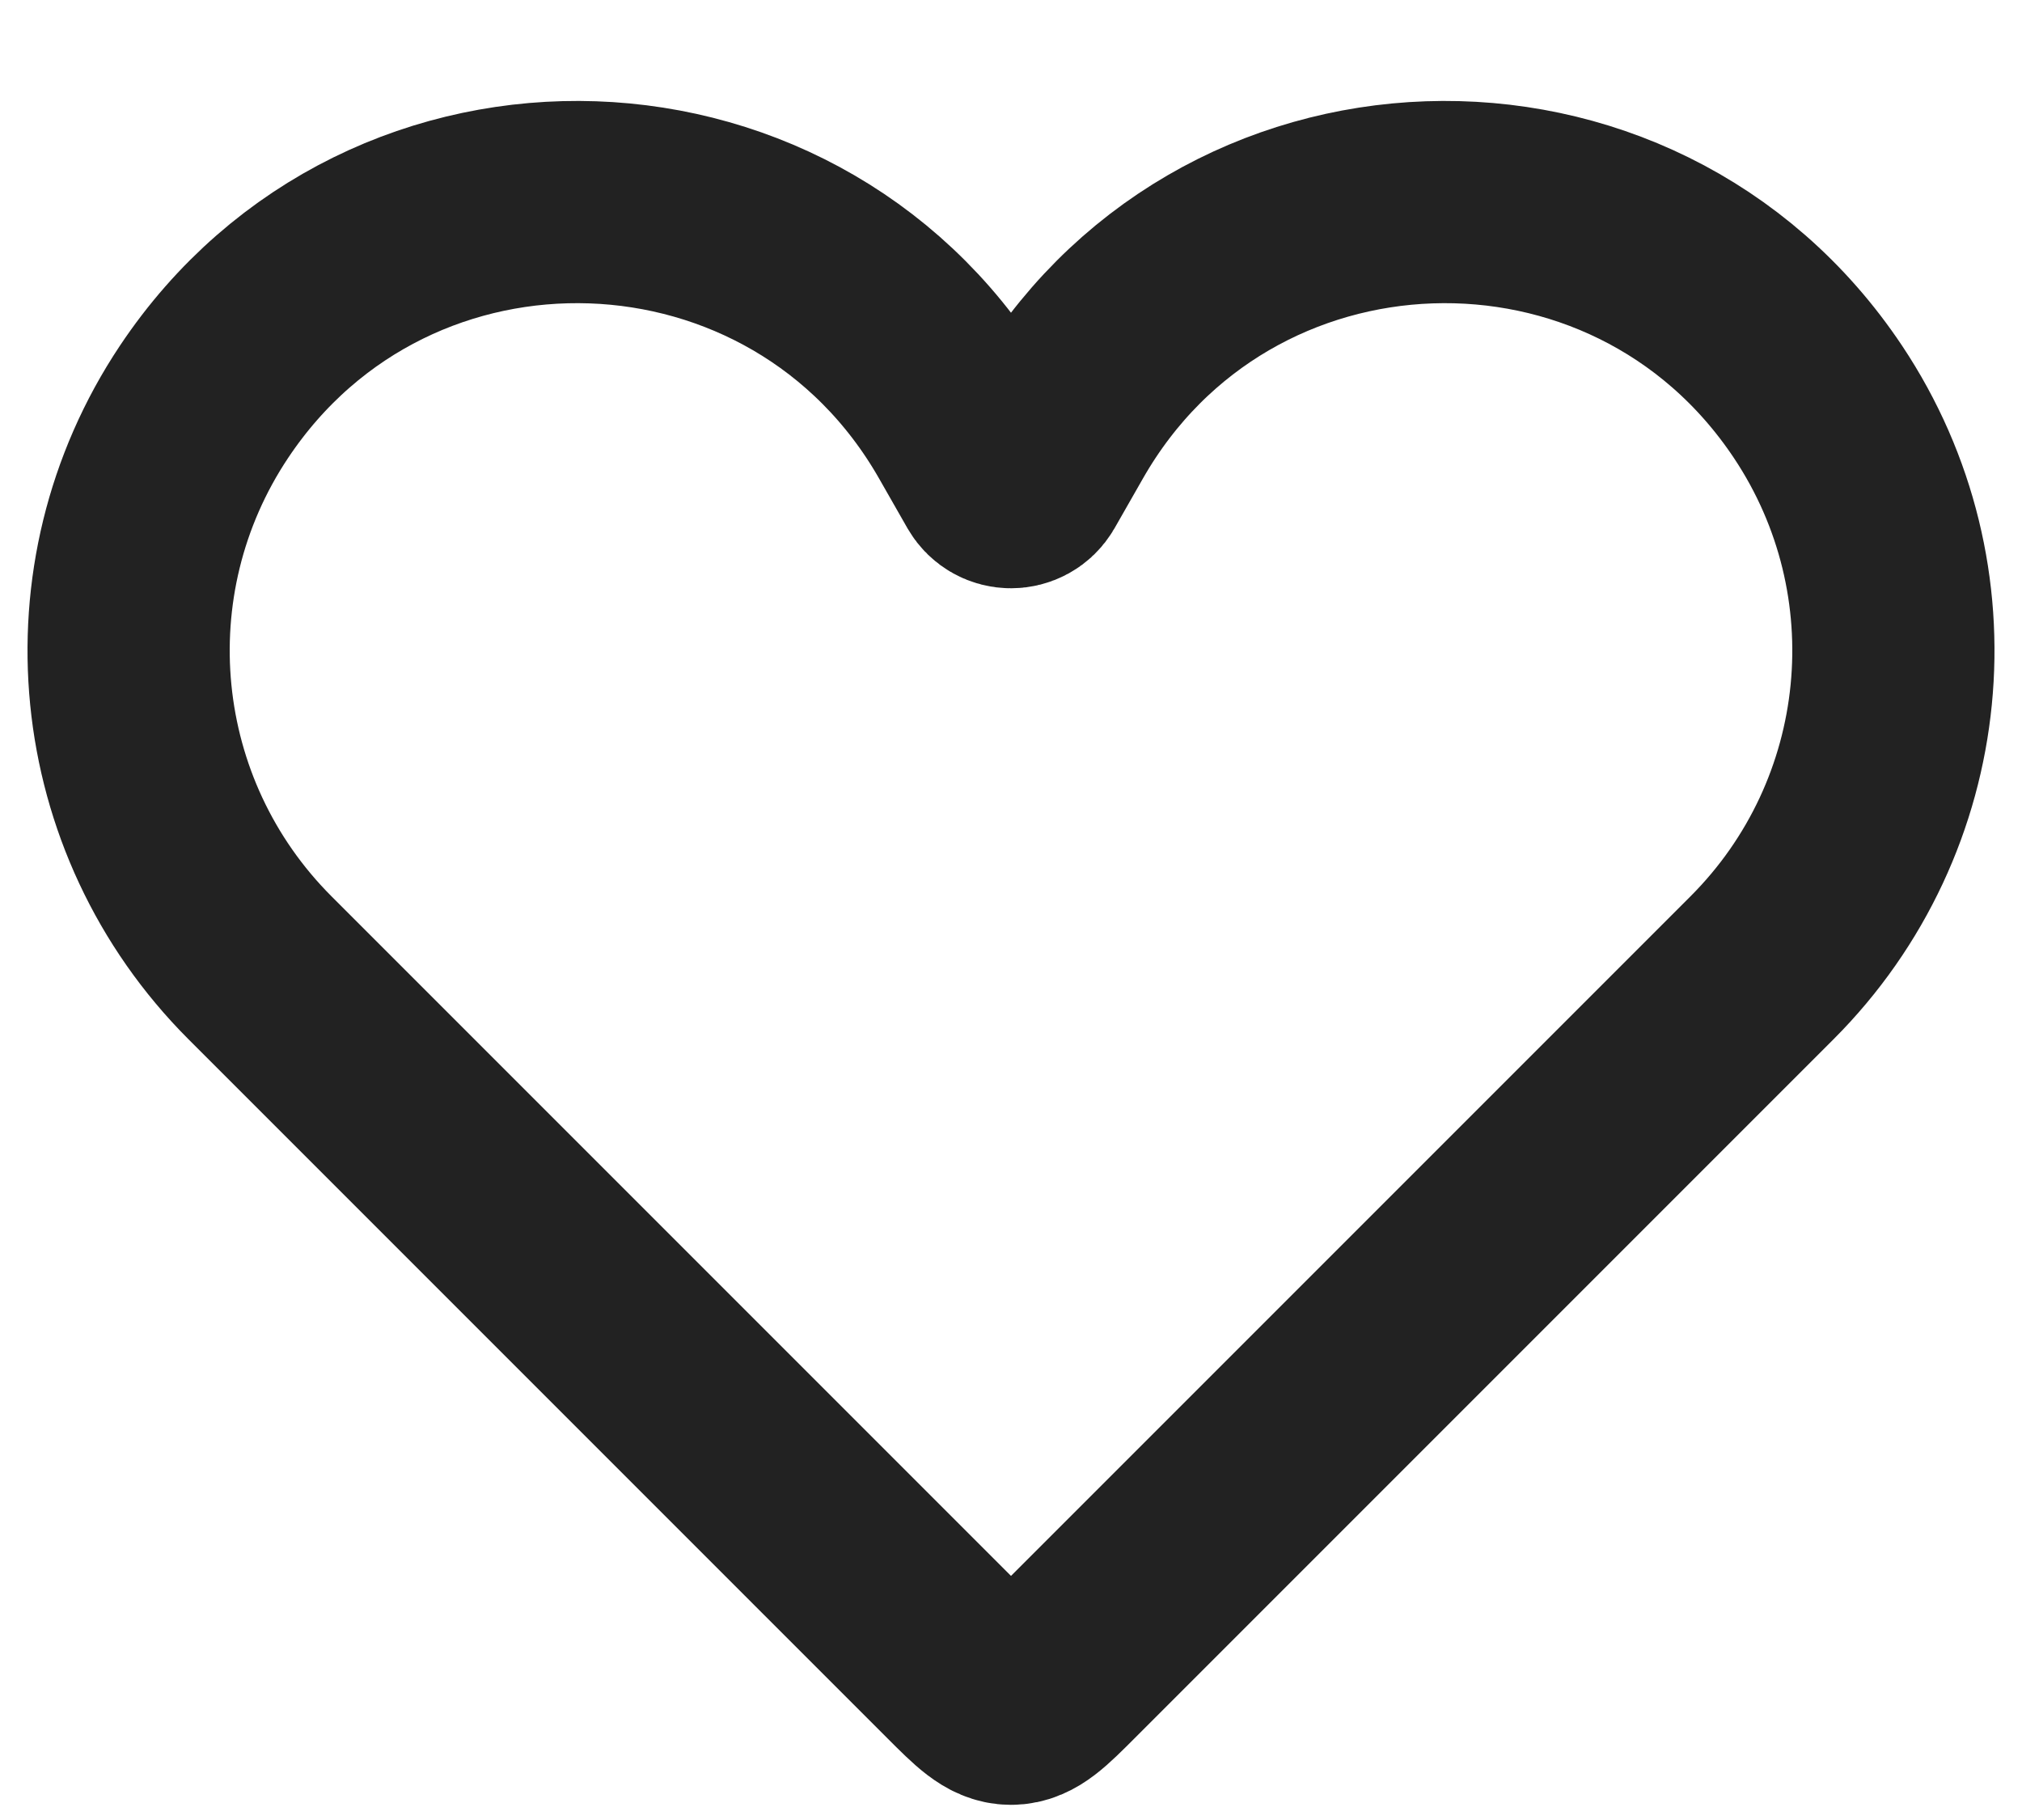 <svg width="10" height="9" viewBox="0 0 10 9" fill="none" xmlns="http://www.w3.org/2000/svg">
<path d="M1.286 4.786L4.743 8.243C4.864 8.364 4.925 8.425 5 8.425C5.075 8.425 5.136 8.364 5.257 8.243L8.714 4.786C9.462 4.038 9.578 2.867 8.991 1.987C8.076 0.615 6.037 0.685 5.219 2.117L5.078 2.364C5.043 2.424 4.957 2.424 4.922 2.364L4.781 2.117C3.963 0.685 1.924 0.615 1.009 1.987C0.422 2.867 0.538 4.038 1.286 4.786Z" stroke="#222222"/>
</svg>
